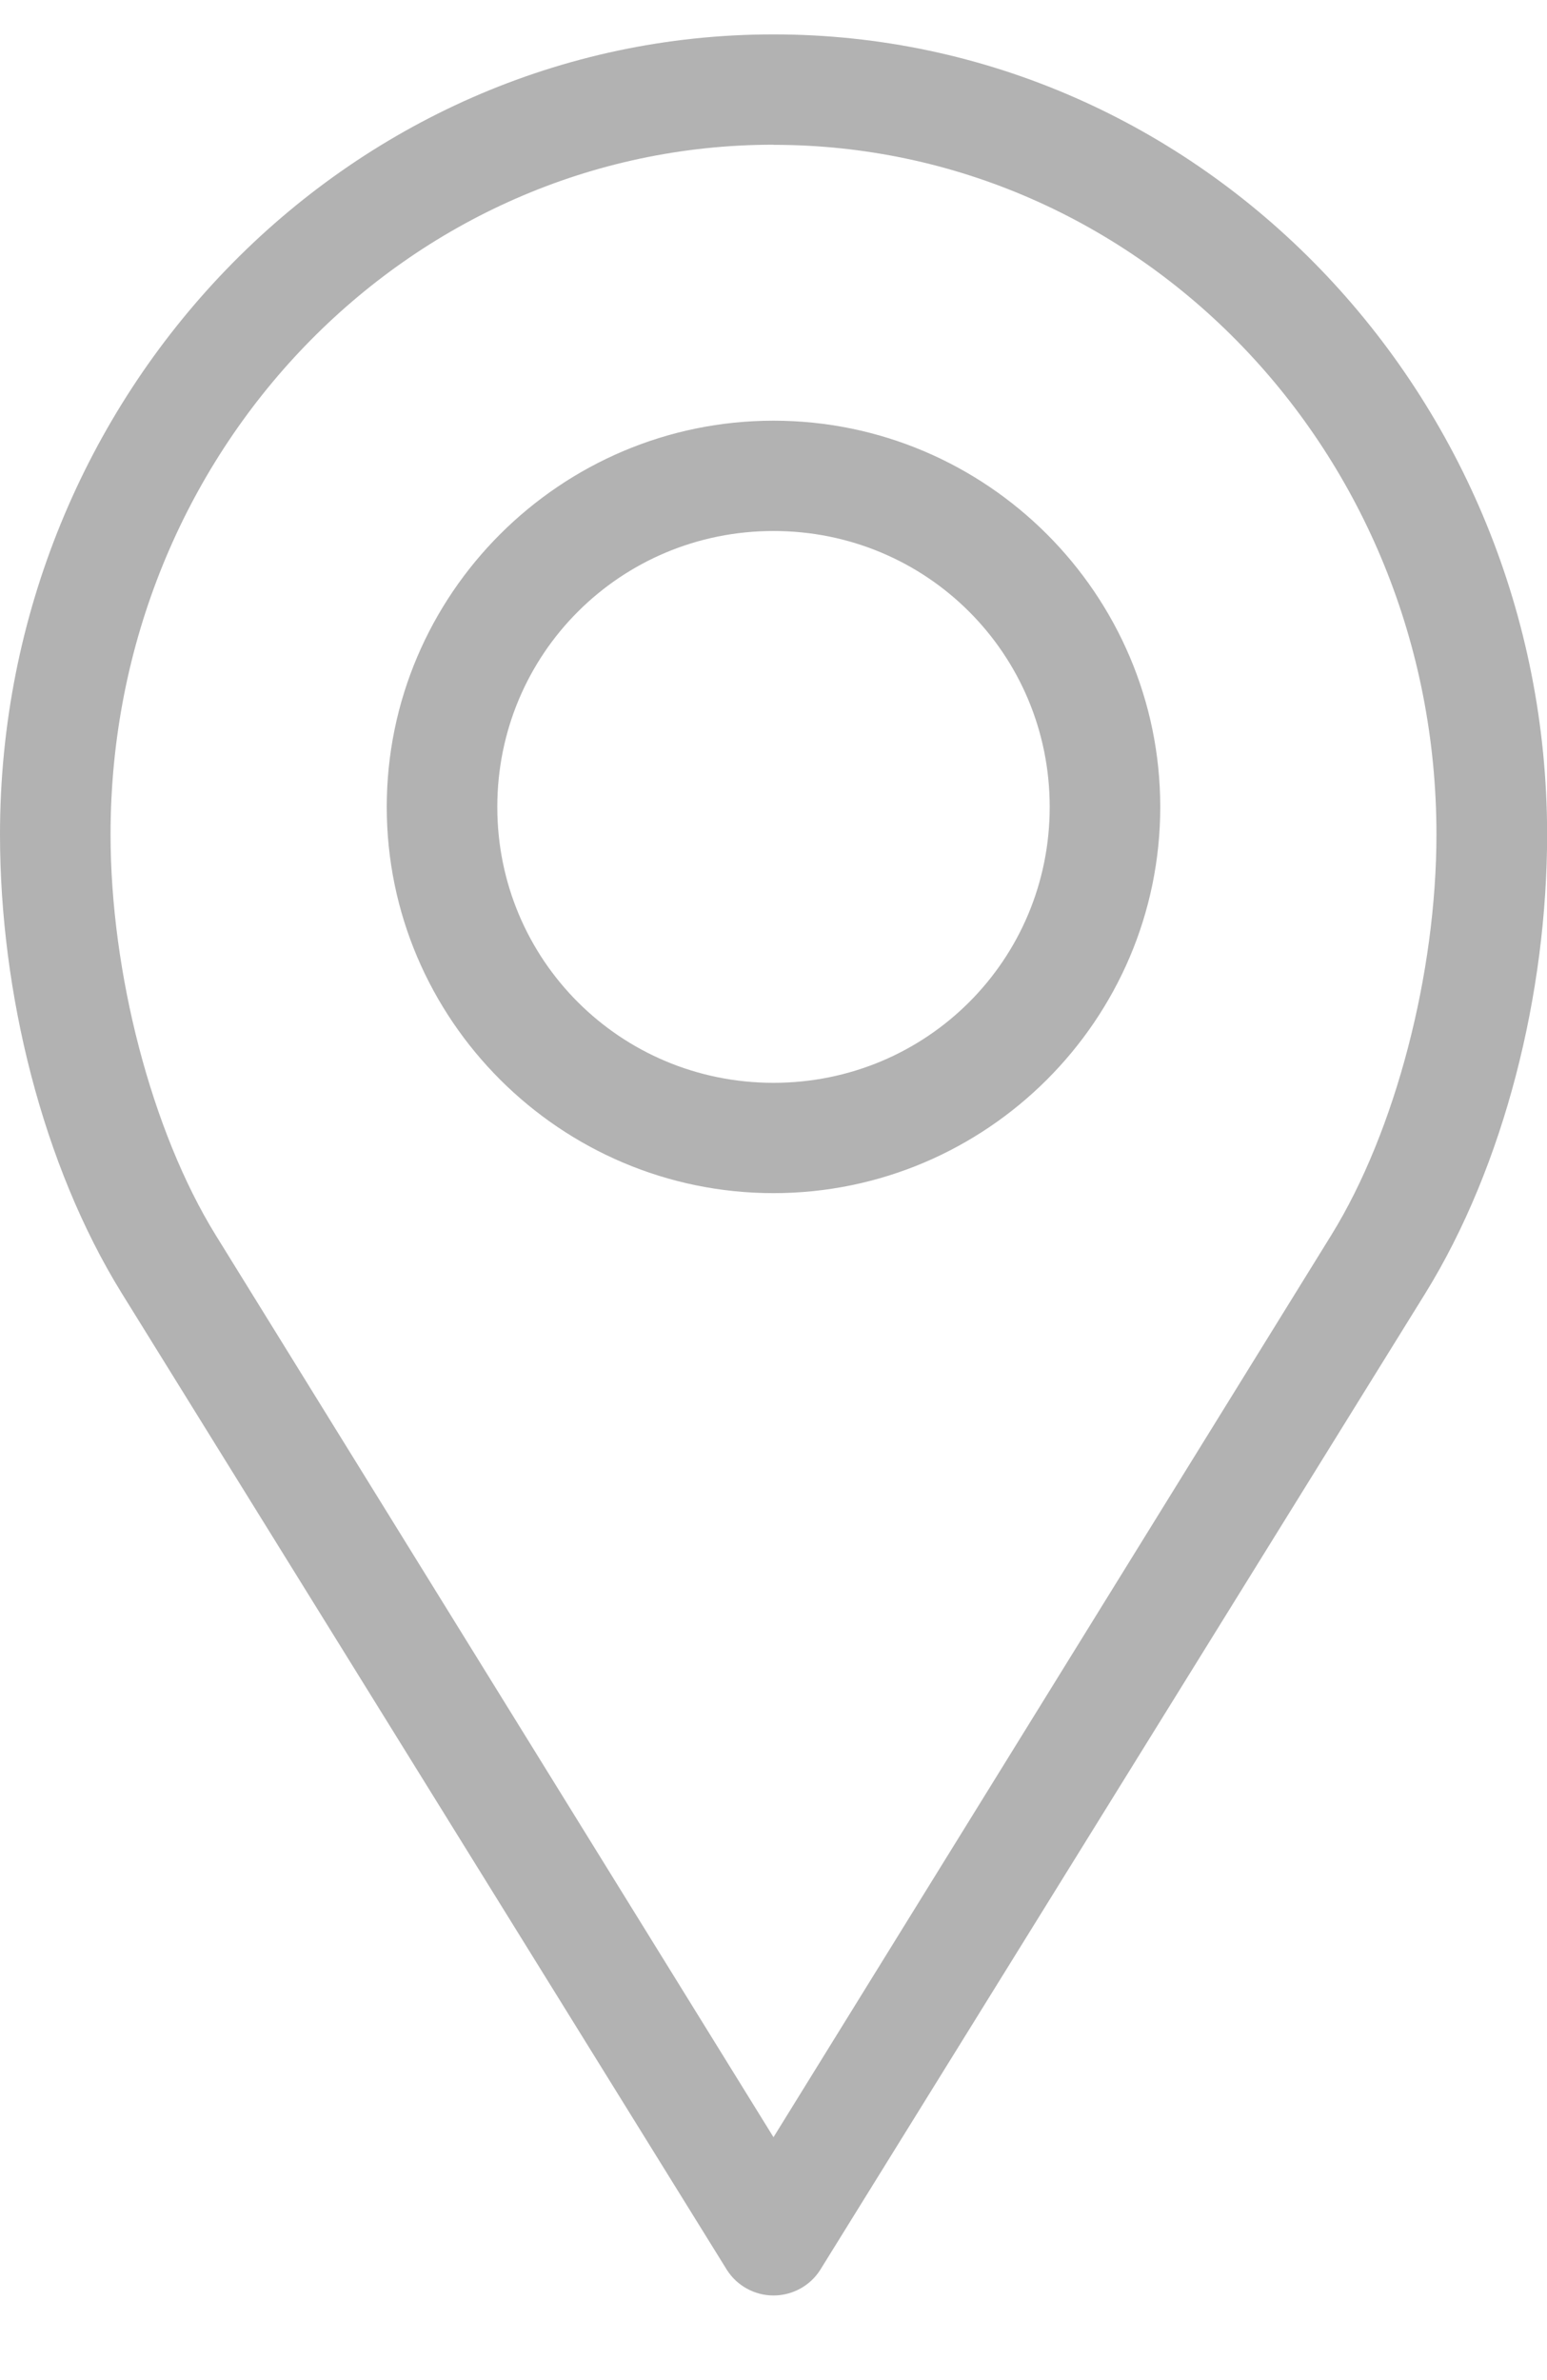<svg width="13" height="20" viewBox="0 0 13 20" fill="none" xmlns="http://www.w3.org/2000/svg">
<path d="M6.5 0.289C2.906 0.289 0 3.314 0 7.012C0 8.346 0.358 9.792 1.023 10.867L6.109 19.075C6.194 19.208 6.342 19.289 6.5 19.289C6.659 19.289 6.807 19.208 6.892 19.075L11.978 10.867C12.642 9.792 13.001 8.346 13.001 7.012C13 3.314 10.094 0.289 6.5 0.289H6.5ZM6.5 1.217C9.573 1.217 12.071 3.797 12.071 7.012C12.071 8.171 11.729 9.504 11.186 10.381L6.5 17.959L1.814 10.381C1.272 9.505 0.929 8.17 0.929 7.012C0.929 3.796 3.427 1.216 6.5 1.216V1.217ZM6.5 3.535C4.711 3.535 3.25 4.993 3.25 6.781C3.25 8.568 4.711 10.026 6.5 10.026C8.29 10.026 9.75 8.568 9.75 6.781C9.75 4.993 8.29 3.535 6.5 3.535ZM6.5 4.462C7.788 4.462 8.821 5.495 8.821 6.781C8.821 8.066 7.788 9.099 6.5 9.099C5.213 9.099 4.179 8.066 4.179 6.781C4.179 5.495 5.213 4.462 6.5 4.462Z" fill="#B2B2B2"/>
</svg>
